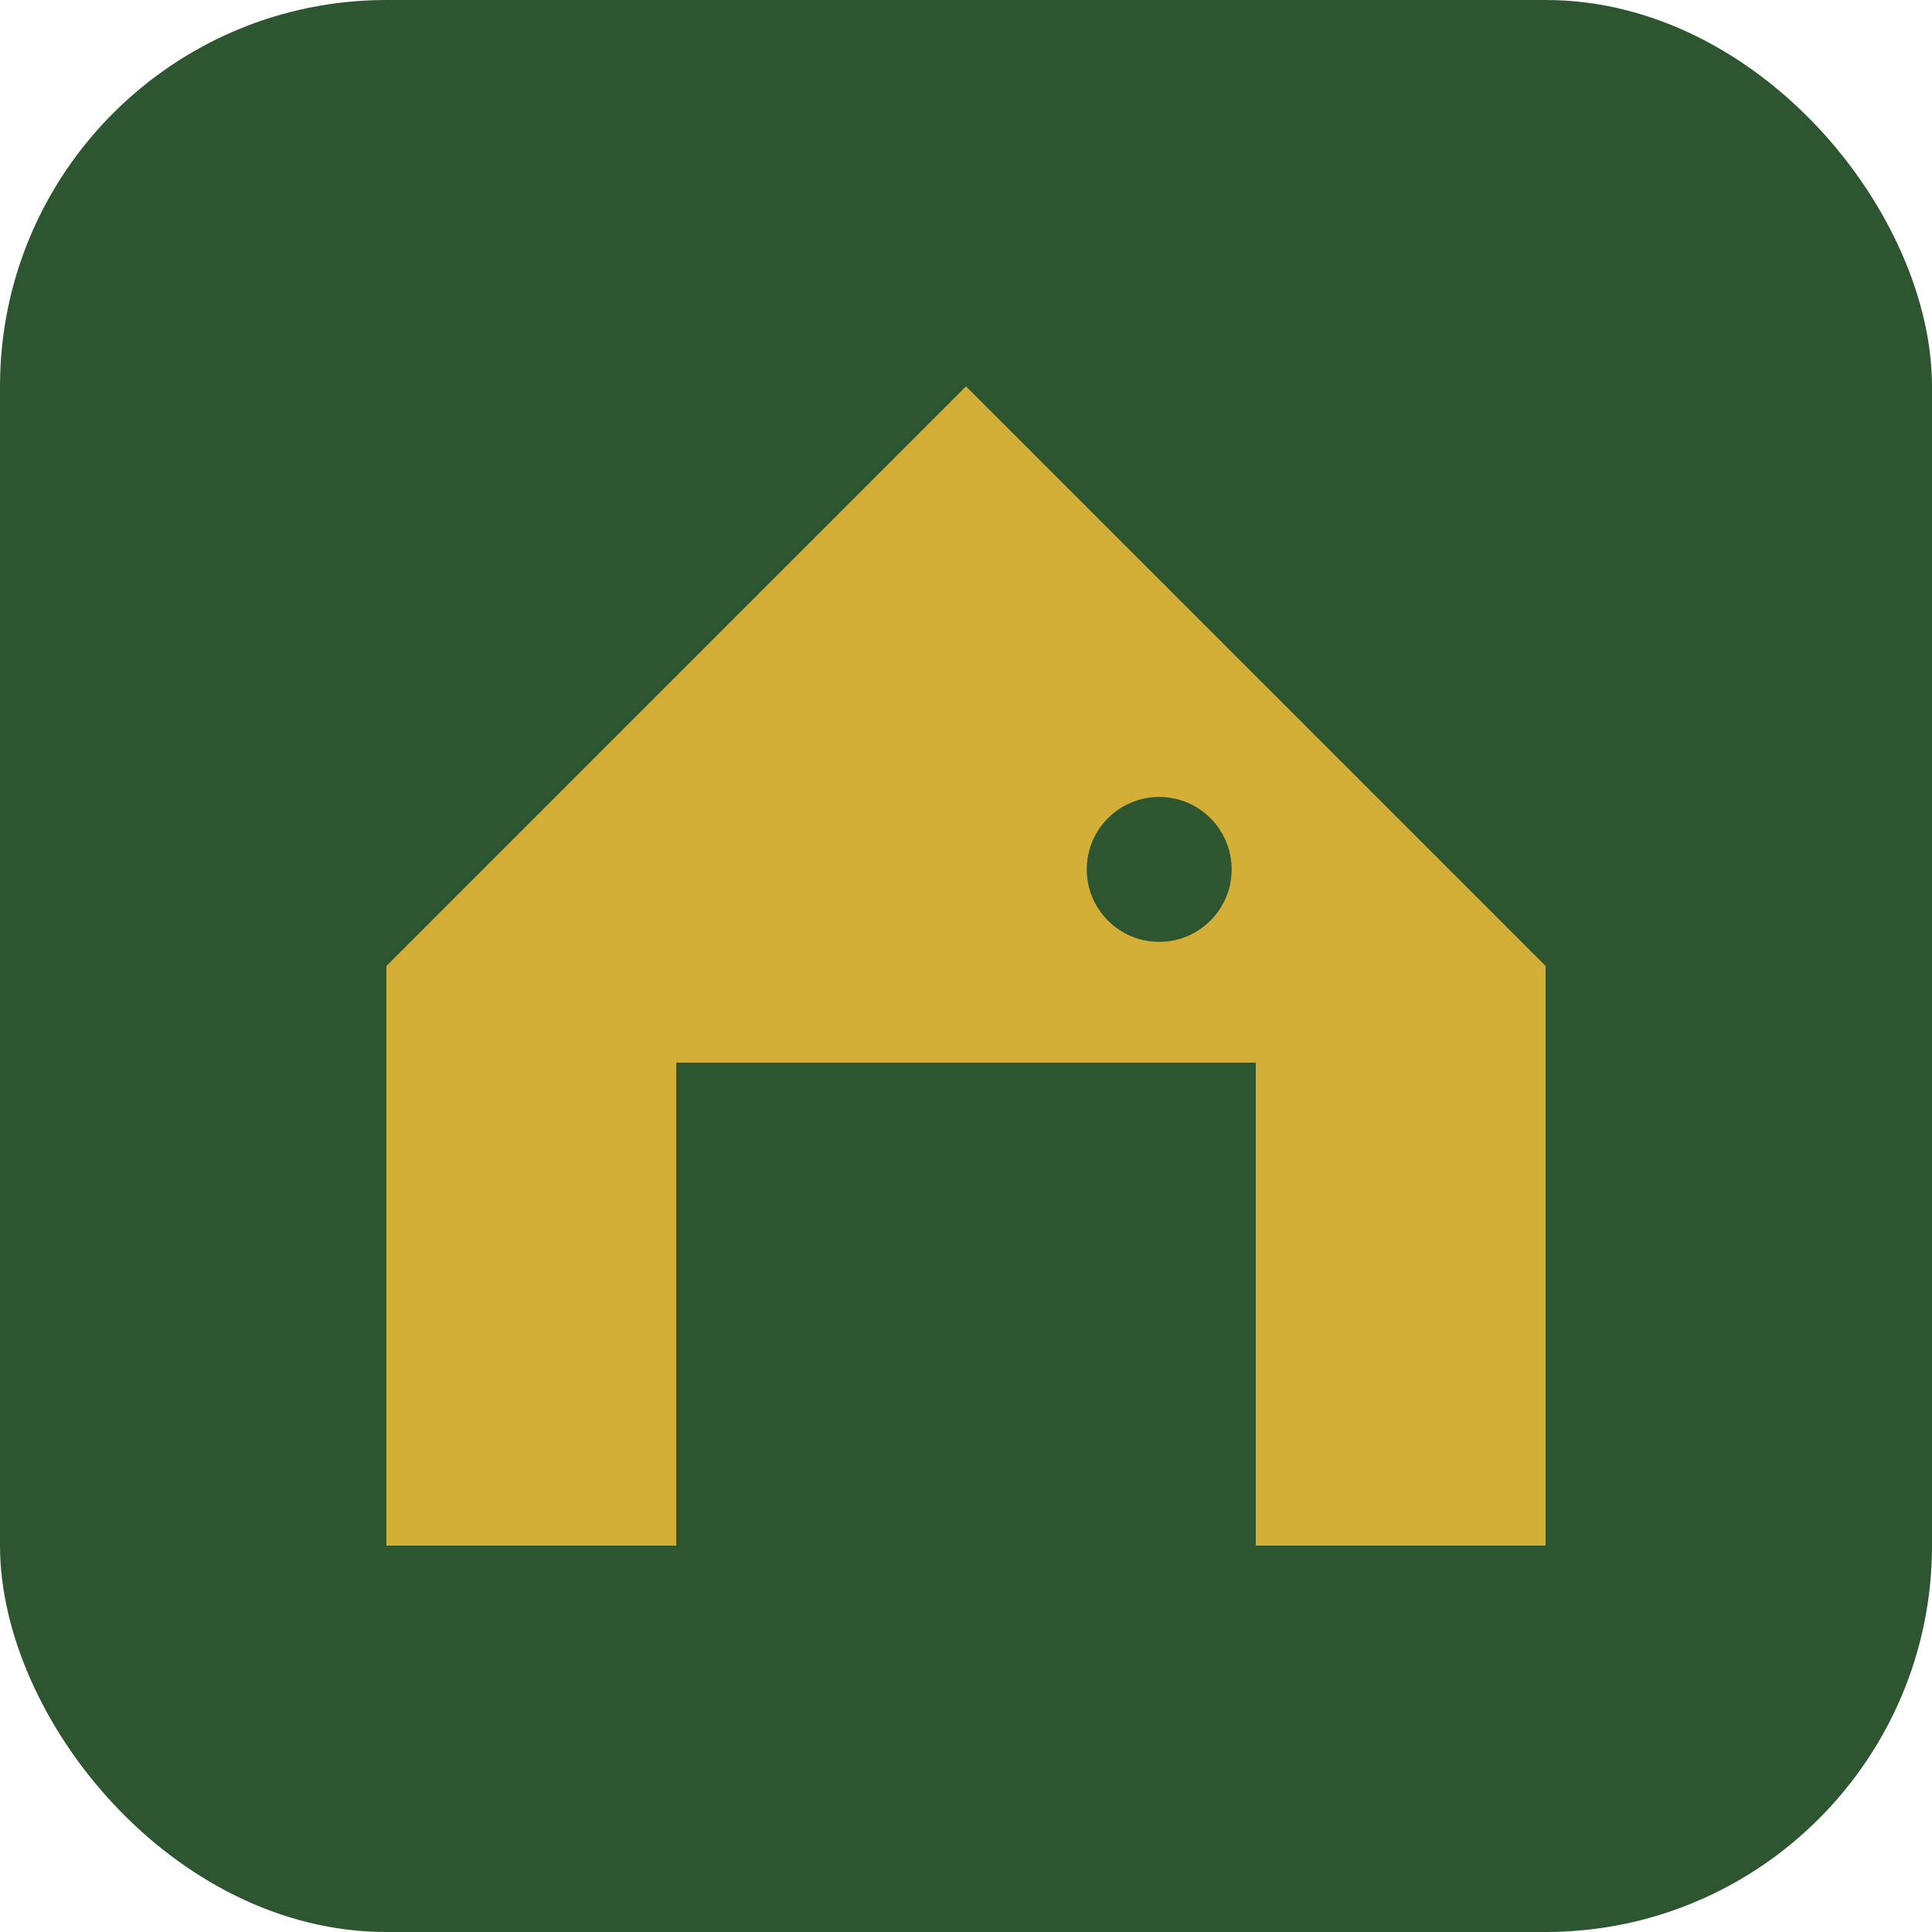 <svg width="40" height="40" viewBox="0 0 40 40" fill="none" xmlns="http://www.w3.org/2000/svg">
  <rect width="40" height="40" rx="8" fill="#2c5530"/>
  <path d="M8 32V20L20 8L32 20V32H26V22H14V32H8Z" fill="#d4af37"/>
  <rect x="18" y="25" width="4" height="7" fill="#2c5530"/>
  <circle cx="24" cy="18" r="1.5" fill="#2c5530"/>
</svg>
